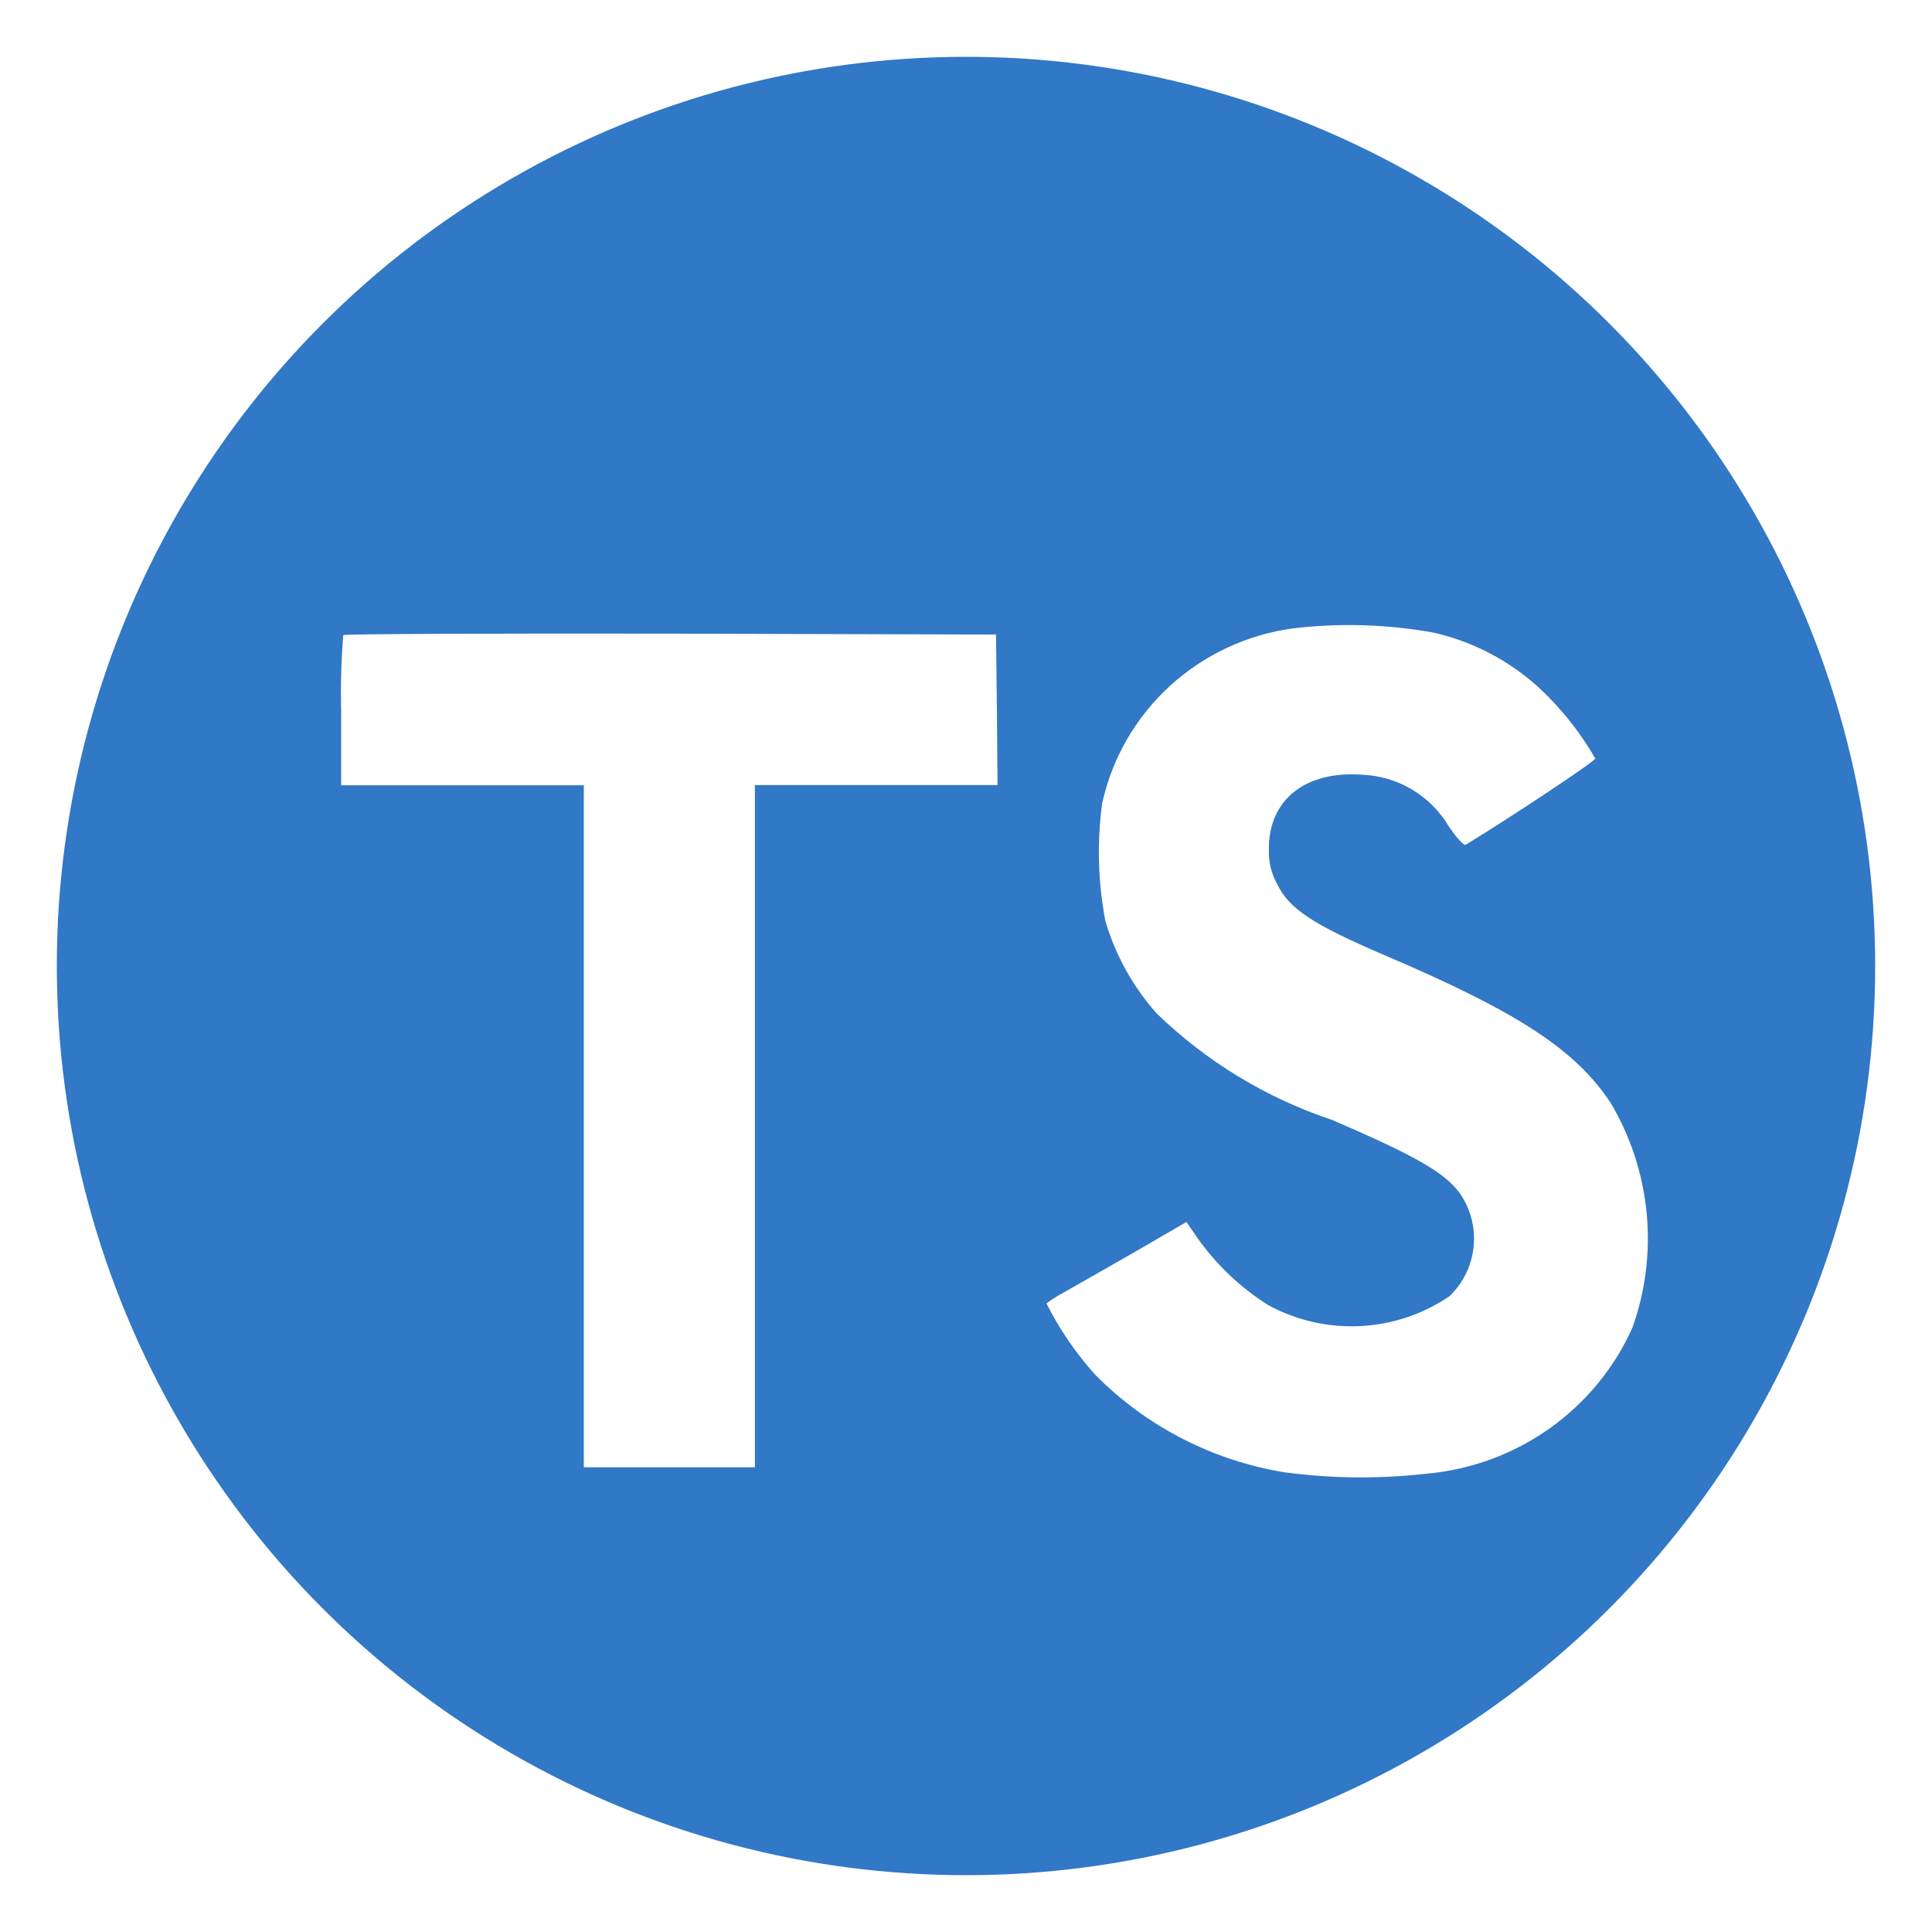 <svg width="34" height="34" viewBox="0 0 34 34" fill="none" xmlns="http://www.w3.org/2000/svg">
<circle cx="17" cy="17" r="16.5" fill="#3178C6" stroke="white"/>
<g filter="url(#filter0_d)">
<path d="M25.238 10.135C26.023 10.316 26.737 10.723 27.288 11.304C27.592 11.619 27.856 11.97 28.074 12.348C28.084 12.389 26.659 13.337 25.795 13.866C25.764 13.887 25.639 13.752 25.498 13.546C25.34 13.277 25.116 13.053 24.847 12.893C24.578 12.733 24.272 12.644 23.958 12.633C22.965 12.565 22.325 13.08 22.33 13.941C22.321 14.153 22.37 14.363 22.471 14.55C22.689 14.997 23.095 15.265 24.37 15.812C26.716 16.812 27.723 17.471 28.344 18.408C28.696 19 28.912 19.661 28.978 20.345C29.044 21.028 28.959 21.718 28.728 22.365C28.41 23.075 27.906 23.687 27.269 24.139C26.631 24.591 25.883 24.866 25.102 24.935C24.271 25.029 23.433 25.021 22.605 24.91C21.336 24.703 20.168 24.1 19.27 23.189C18.931 22.811 18.643 22.39 18.416 21.938C18.512 21.867 18.612 21.803 18.718 21.747C18.863 21.665 19.415 21.351 19.935 21.053L20.879 20.505L21.076 20.79C21.409 21.26 21.832 21.661 22.321 21.969C22.816 22.238 23.376 22.365 23.939 22.337C24.502 22.309 25.046 22.126 25.51 21.81C25.75 21.578 25.9 21.271 25.933 20.942C25.967 20.612 25.883 20.281 25.695 20.007C25.44 19.646 24.92 19.343 23.442 18.709C22.283 18.322 21.227 17.68 20.353 16.832C19.937 16.363 19.63 15.809 19.453 15.21C19.323 14.527 19.303 13.828 19.396 13.139C19.57 12.346 19.985 11.625 20.586 11.074C21.187 10.523 21.945 10.168 22.757 10.058C23.583 9.96 24.42 9.986 25.238 10.135ZM17.544 11.489L17.555 12.816H13.285V24.822H10.274V12.819H6.004V11.515C5.993 11.069 6.005 10.622 6.041 10.177C6.057 10.156 8.653 10.146 11.8 10.151L17.528 10.167L17.544 11.489Z" fill="white"/>
</g>
<defs>
<filter id="filter0_d" x="2" y="7" width="31" height="23" filterUnits="userSpaceOnUse" color-interpolation-filters="sRGB">
<feFlood flood-opacity="0" result="BackgroundImageFix"/>
<feColorMatrix in="SourceAlpha" type="matrix" values="0 0 0 0 0 0 0 0 0 0 0 0 0 0 0 0 0 0 127 0"/>
<feOffset dy="1"/>
<feGaussianBlur stdDeviation="2"/>
<feColorMatrix type="matrix" values="0 0 0 0 0 0 0 0 0 0 0 0 0 0 0 0 0 0 0.25 0"/>
<feBlend mode="normal" in2="BackgroundImageFix" result="effect1_dropShadow"/>
<feBlend mode="normal" in="SourceGraphic" in2="effect1_dropShadow" result="shape"/>
</filter>
</defs>
</svg>
